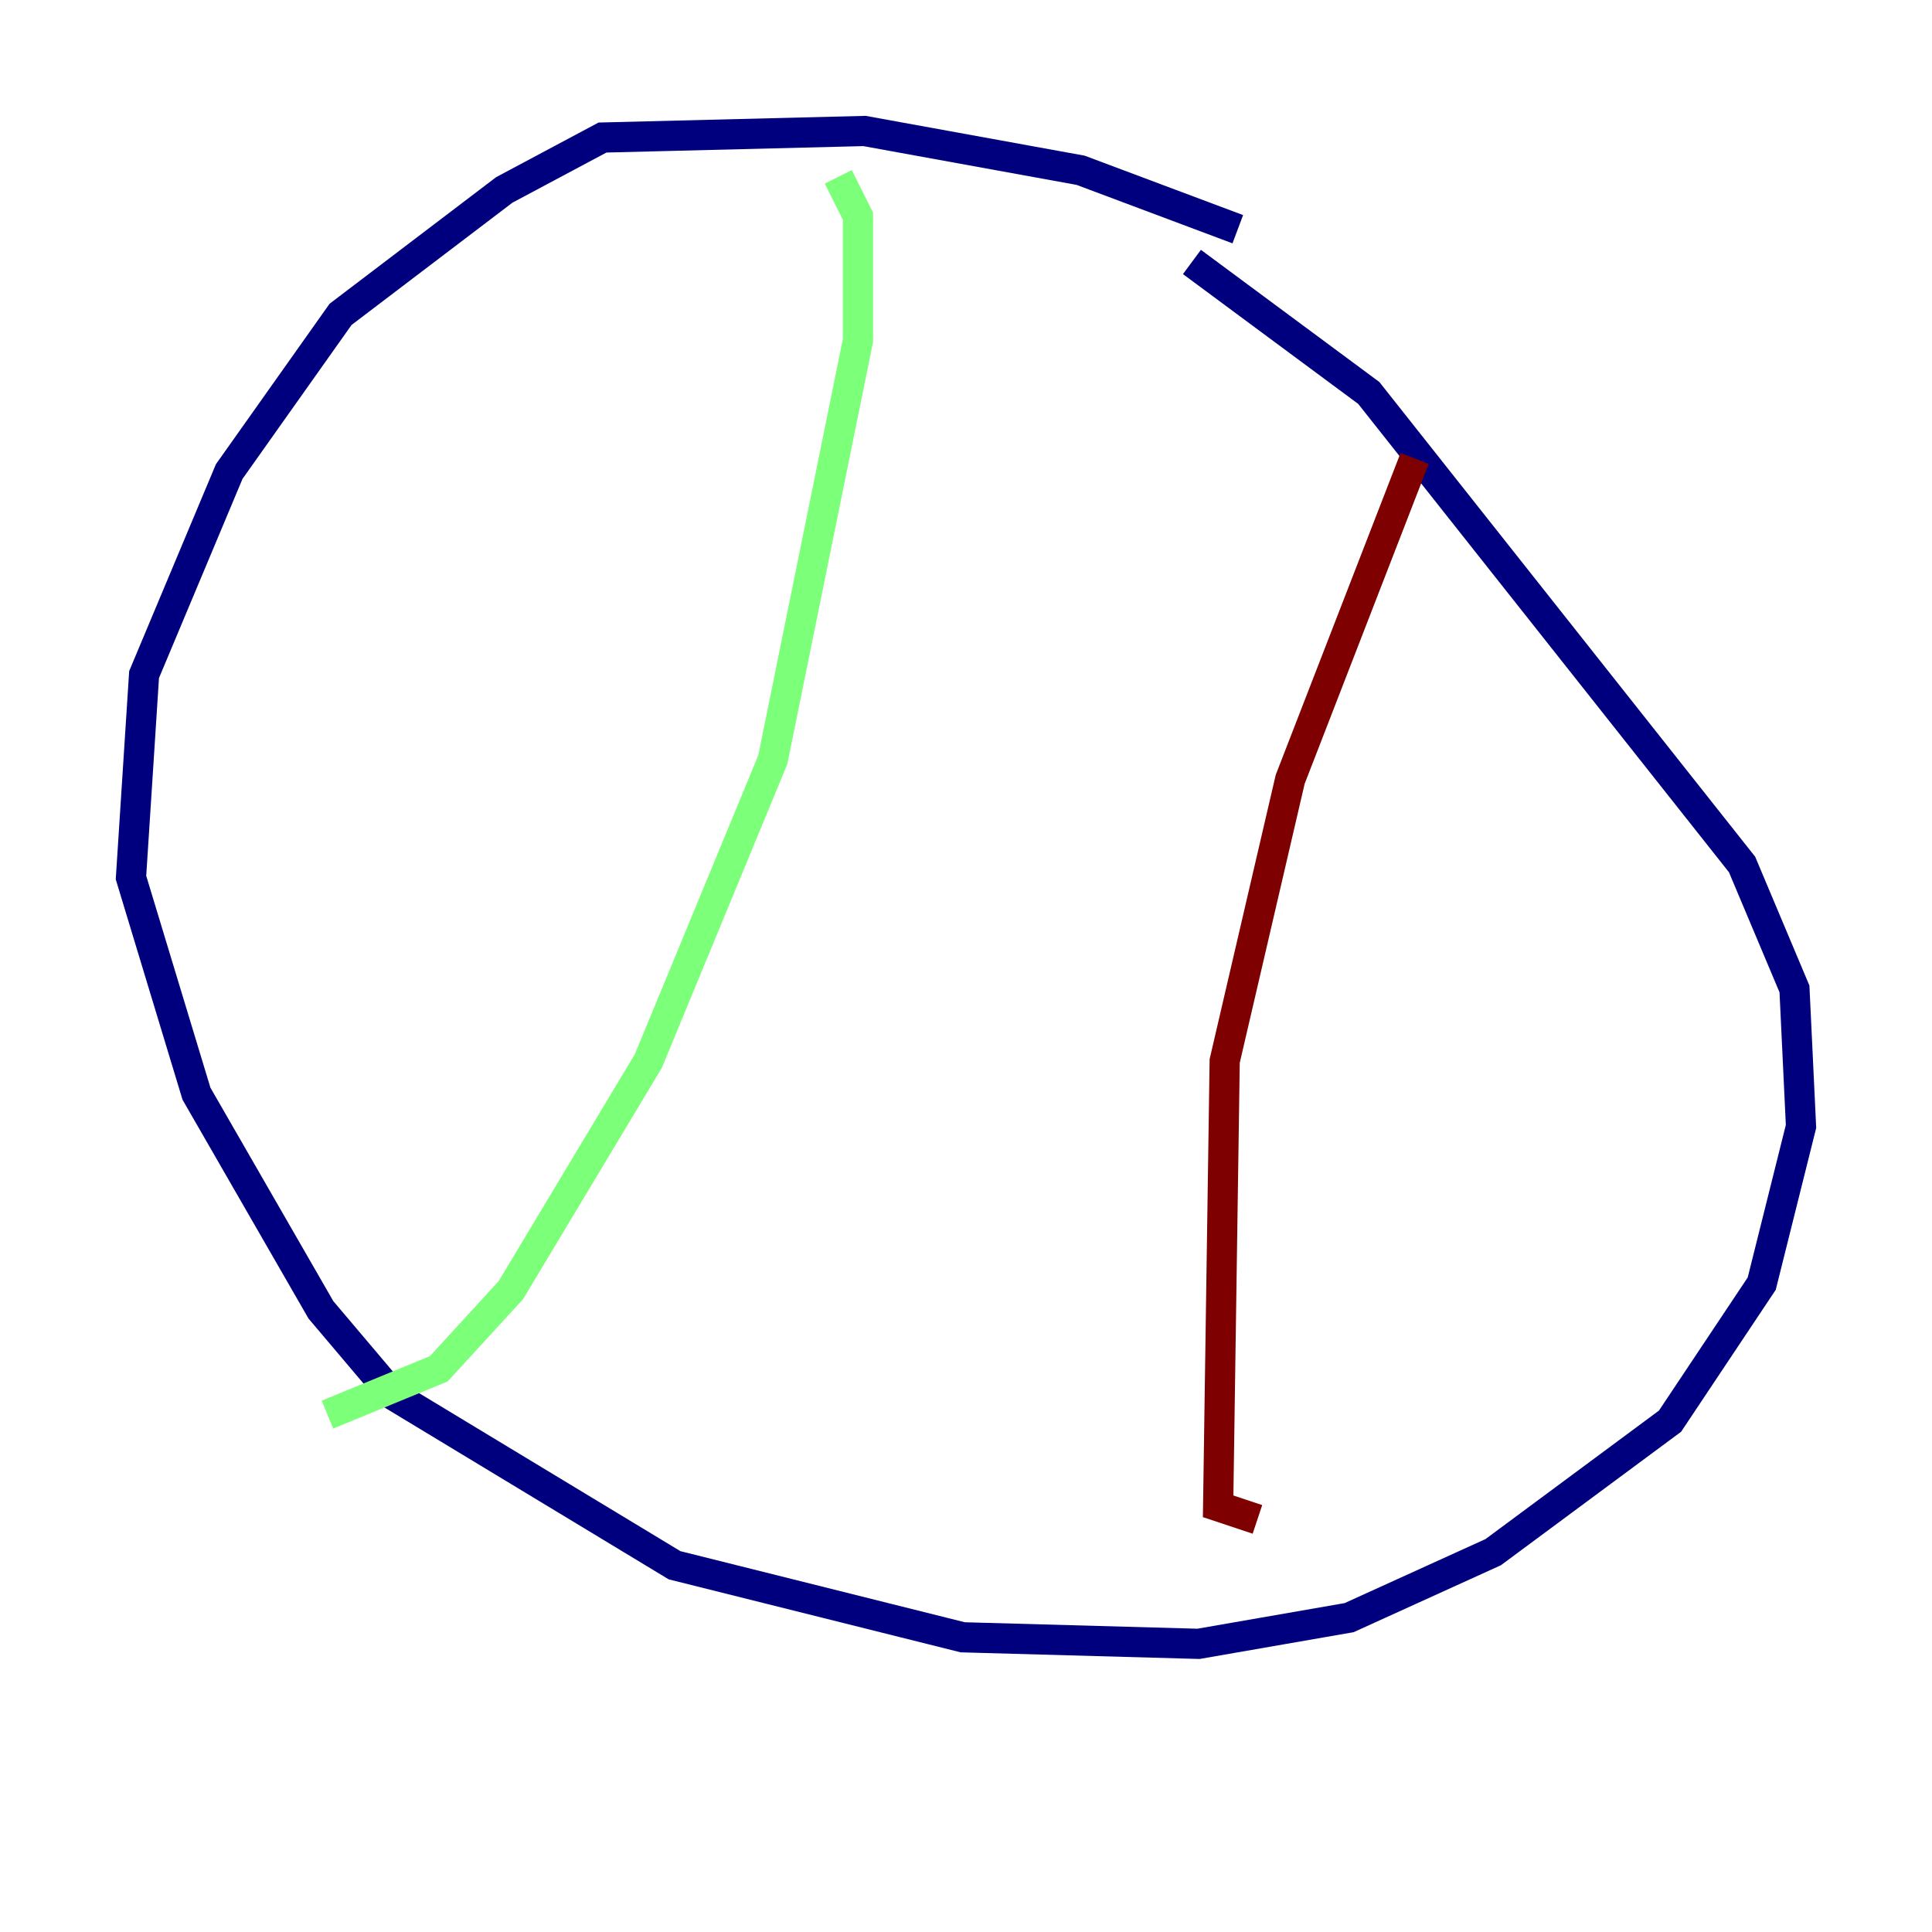 <?xml version="1.0" encoding="utf-8" ?>
<svg baseProfile="tiny" height="128" version="1.2" viewBox="0,0,128,128" width="128" xmlns="http://www.w3.org/2000/svg" xmlns:ev="http://www.w3.org/2001/xml-events" xmlns:xlink="http://www.w3.org/1999/xlink"><defs /><polyline fill="none" points="82.007,15.186 71.593,11.281 57.275,8.678 39.919,9.112 33.41,12.583 22.563,20.827 15.186,31.241 9.546,44.691 8.678,58.142 13.017,72.461 21.261,86.78 26.034,92.42 44.691,103.702 63.783,108.475 79.403,108.909 89.383,107.173 98.929,102.834 110.644,94.156 116.719,85.044 119.322,74.63 118.888,65.519 115.417,57.275 90.685,26.034 78.969,17.356" stroke="#00007f" stroke-width="2" /><polyline fill="none" points="55.539,11.715 56.841,14.319 56.841,22.563 51.2,50.332 42.956,70.291 33.844,85.478 29.071,90.685 21.695,93.722" stroke="#7cff79" stroke-width="2" /><polyline fill="none" points="93.722,30.373 85.478,51.634 81.139,70.291 80.705,99.797 83.308,100.664" stroke="#7f0000" stroke-width="2" /></svg>